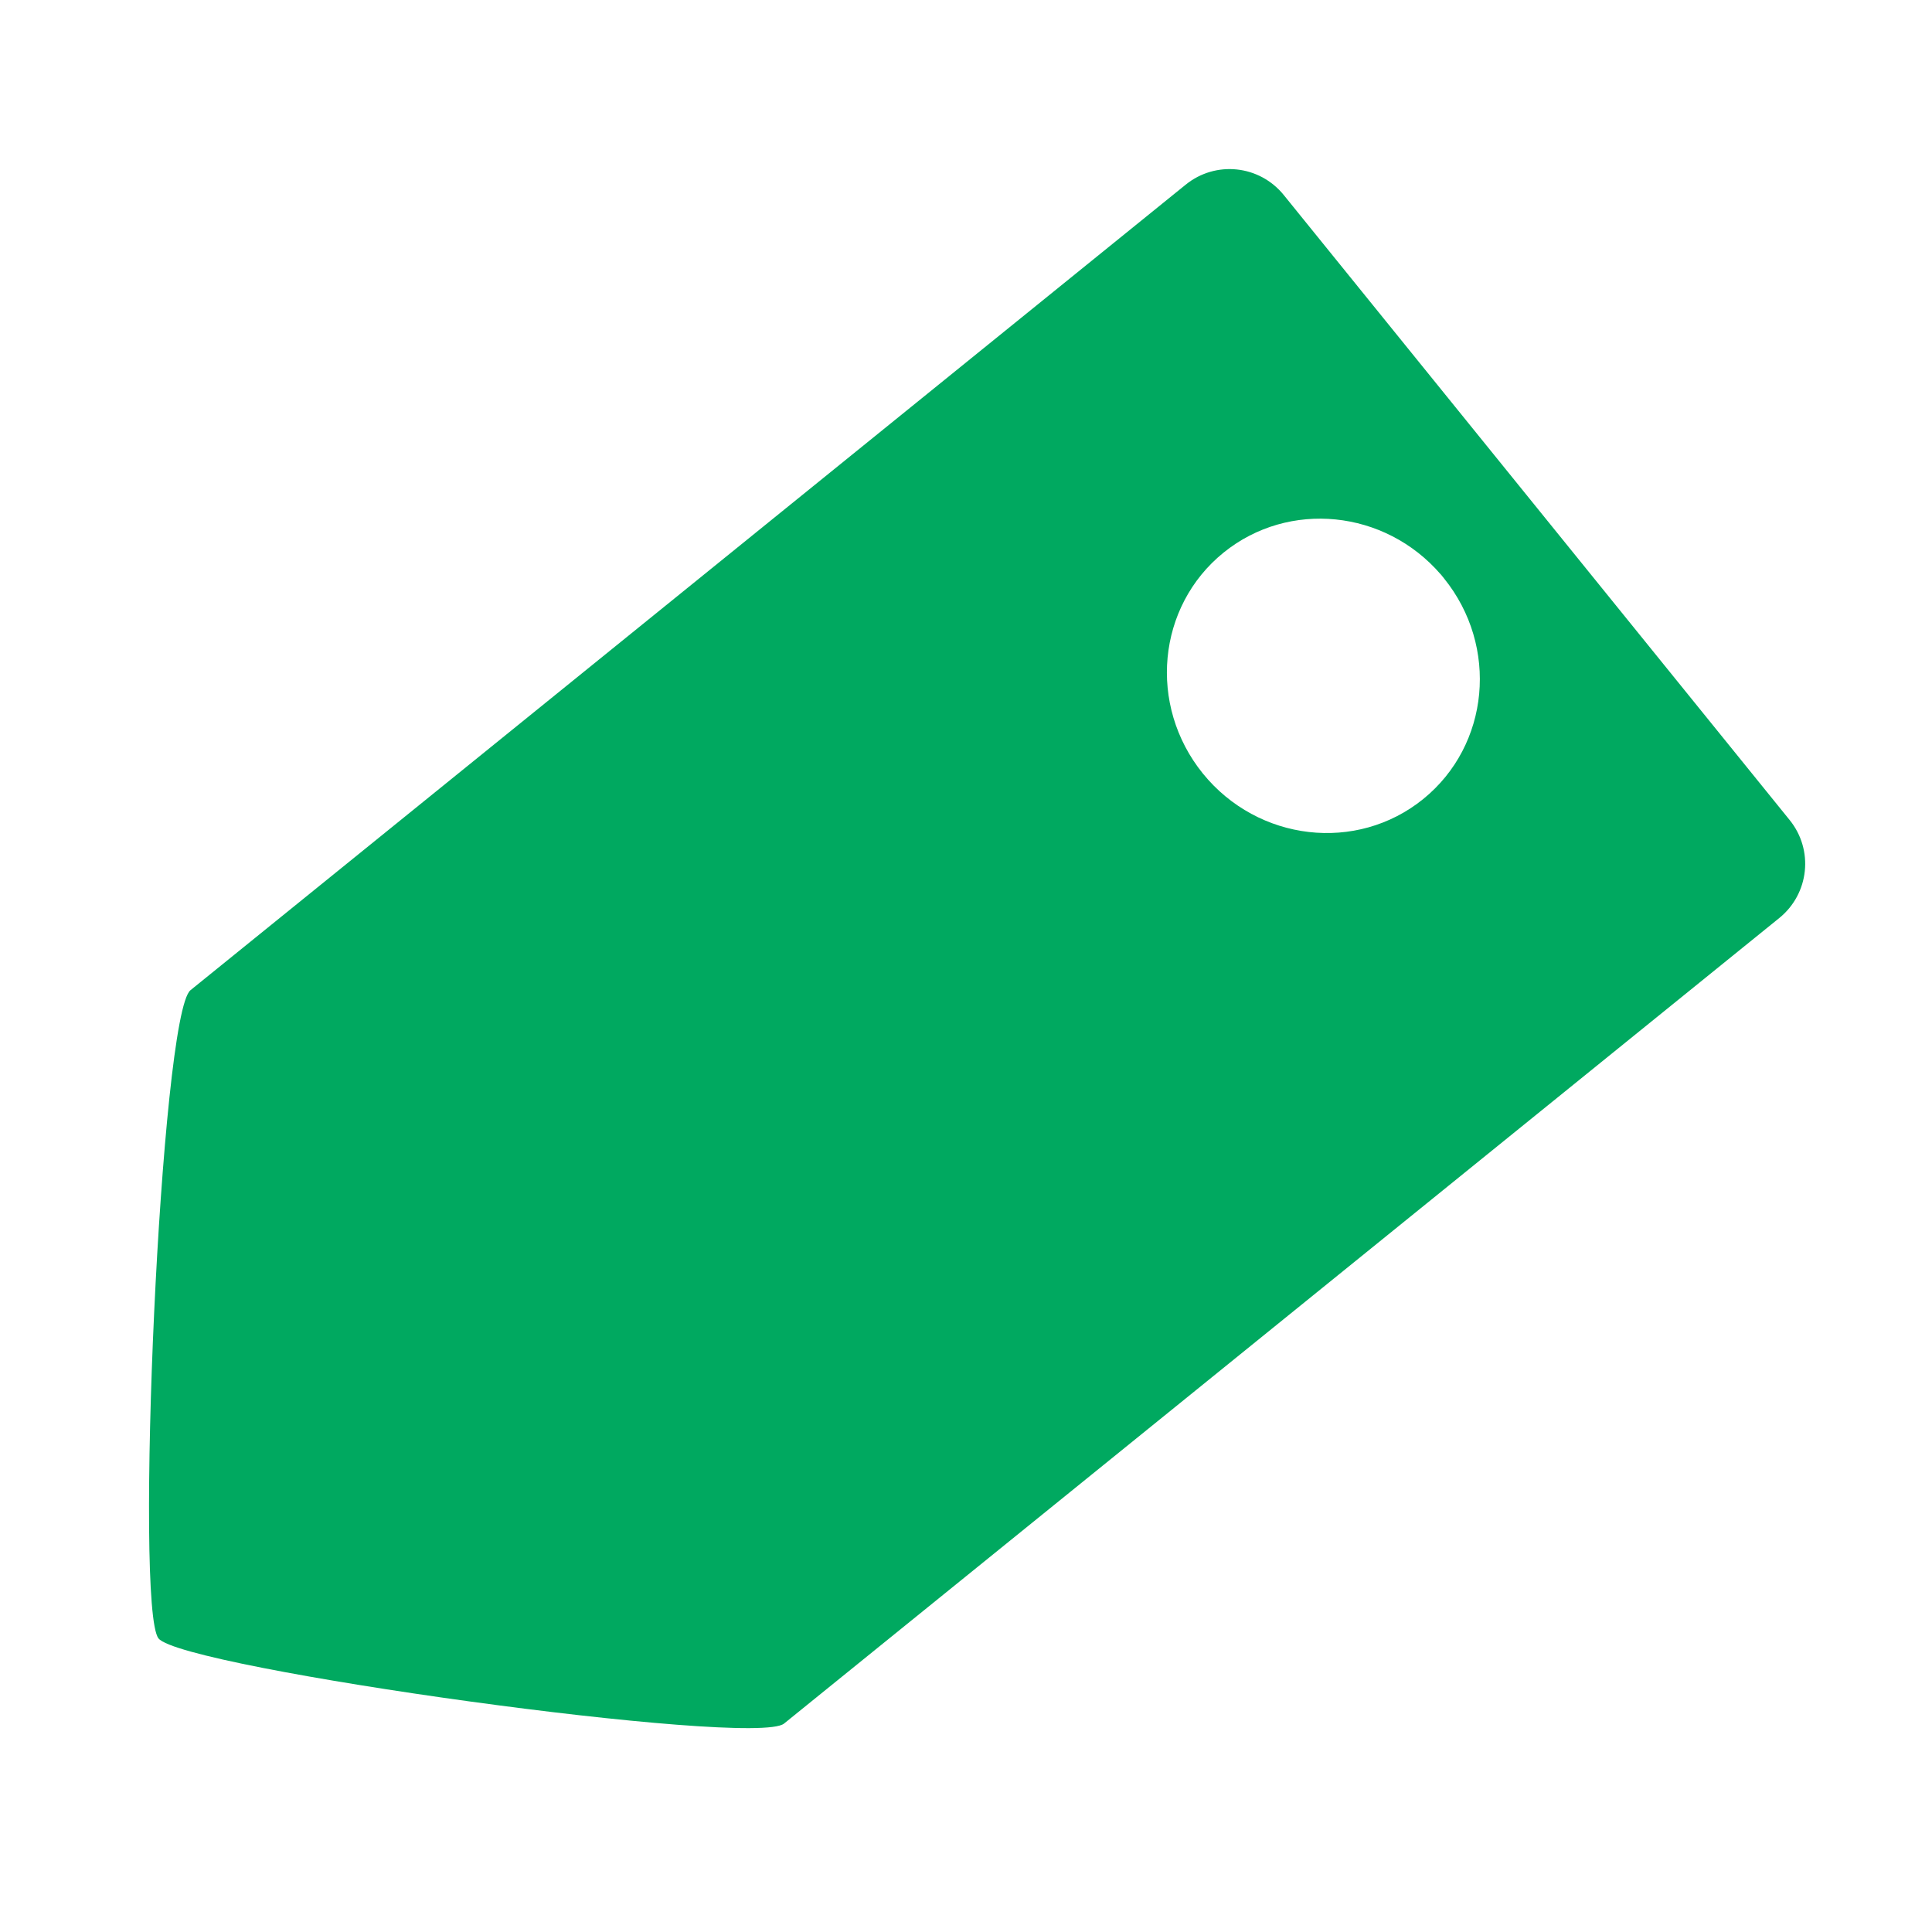 <?xml version="1.0" encoding="UTF-8"?>
<!-- This icon was created by Morgane Schieber (schieber.morgane@gmail.com) -->
<svg width="21px" height="21px" inkscape:version="0.92.3 (2405546, 2018-03-11)" sodipodi:docname="ico.label.21x21.svg" version="1.1" viewBox="0 0 15 17" xmlns="http://www.w3.org/2000/svg" xmlns:inkscape="http://www.inkscape.org/namespaces/inkscape" xmlns:sodipodi="http://sodipodi.sourceforge.net/DTD/sodipodi-0.dtd">
 <sodipodi:namedview bordercolor="#666666" borderopacity="1" gridtolerance="10" guidetolerance="10" inkscape:current-layer="svg1669" inkscape:cx="5.9119454" inkscape:cy="5.8207174" inkscape:pageopacity="0" inkscape:pageshadow="2" inkscape:window-height="1045" inkscape:window-maximized="0" inkscape:window-width="1920" inkscape:window-x="0" inkscape:window-y="0" inkscape:zoom="27.764706" objecttolerance="10" pagecolor="#ffffff" showgrid="false"/>
<!-- Generator: Sketch 53.2 (72643) - https://sketchapp.com -->
 <title>ico.label.21x21</title>
 <desc>Created with Sketch.</desc>
 <path d="m10.296 1.716c-0.214-0.264-0.599-0.305-0.863-0.091l-8.757 7.088c-0.264 0.214-0.494 5.44-0.281 5.704 0.214 0.264 5.24 0.963 5.504 0.749l8.757-7.088c0.264-0.214 0.305-0.599 0.091-0.863zm1.382 3.338c0.009 0.011 0.019 0.023 0.028 0.035 0.484 0.599 0.402 1.468-0.183 1.942-0.585 0.474-1.453 0.374-1.939-0.225-0.485-0.6-0.403-1.47 0.183-1.944 0.573-0.463 1.419-0.378 1.911 0.193z" fill="#00a960" stroke-width=".999" inkscape:connector-curvature="0" sodipodi:nodetypes="ccccccccccccccccc"/>
</svg>
